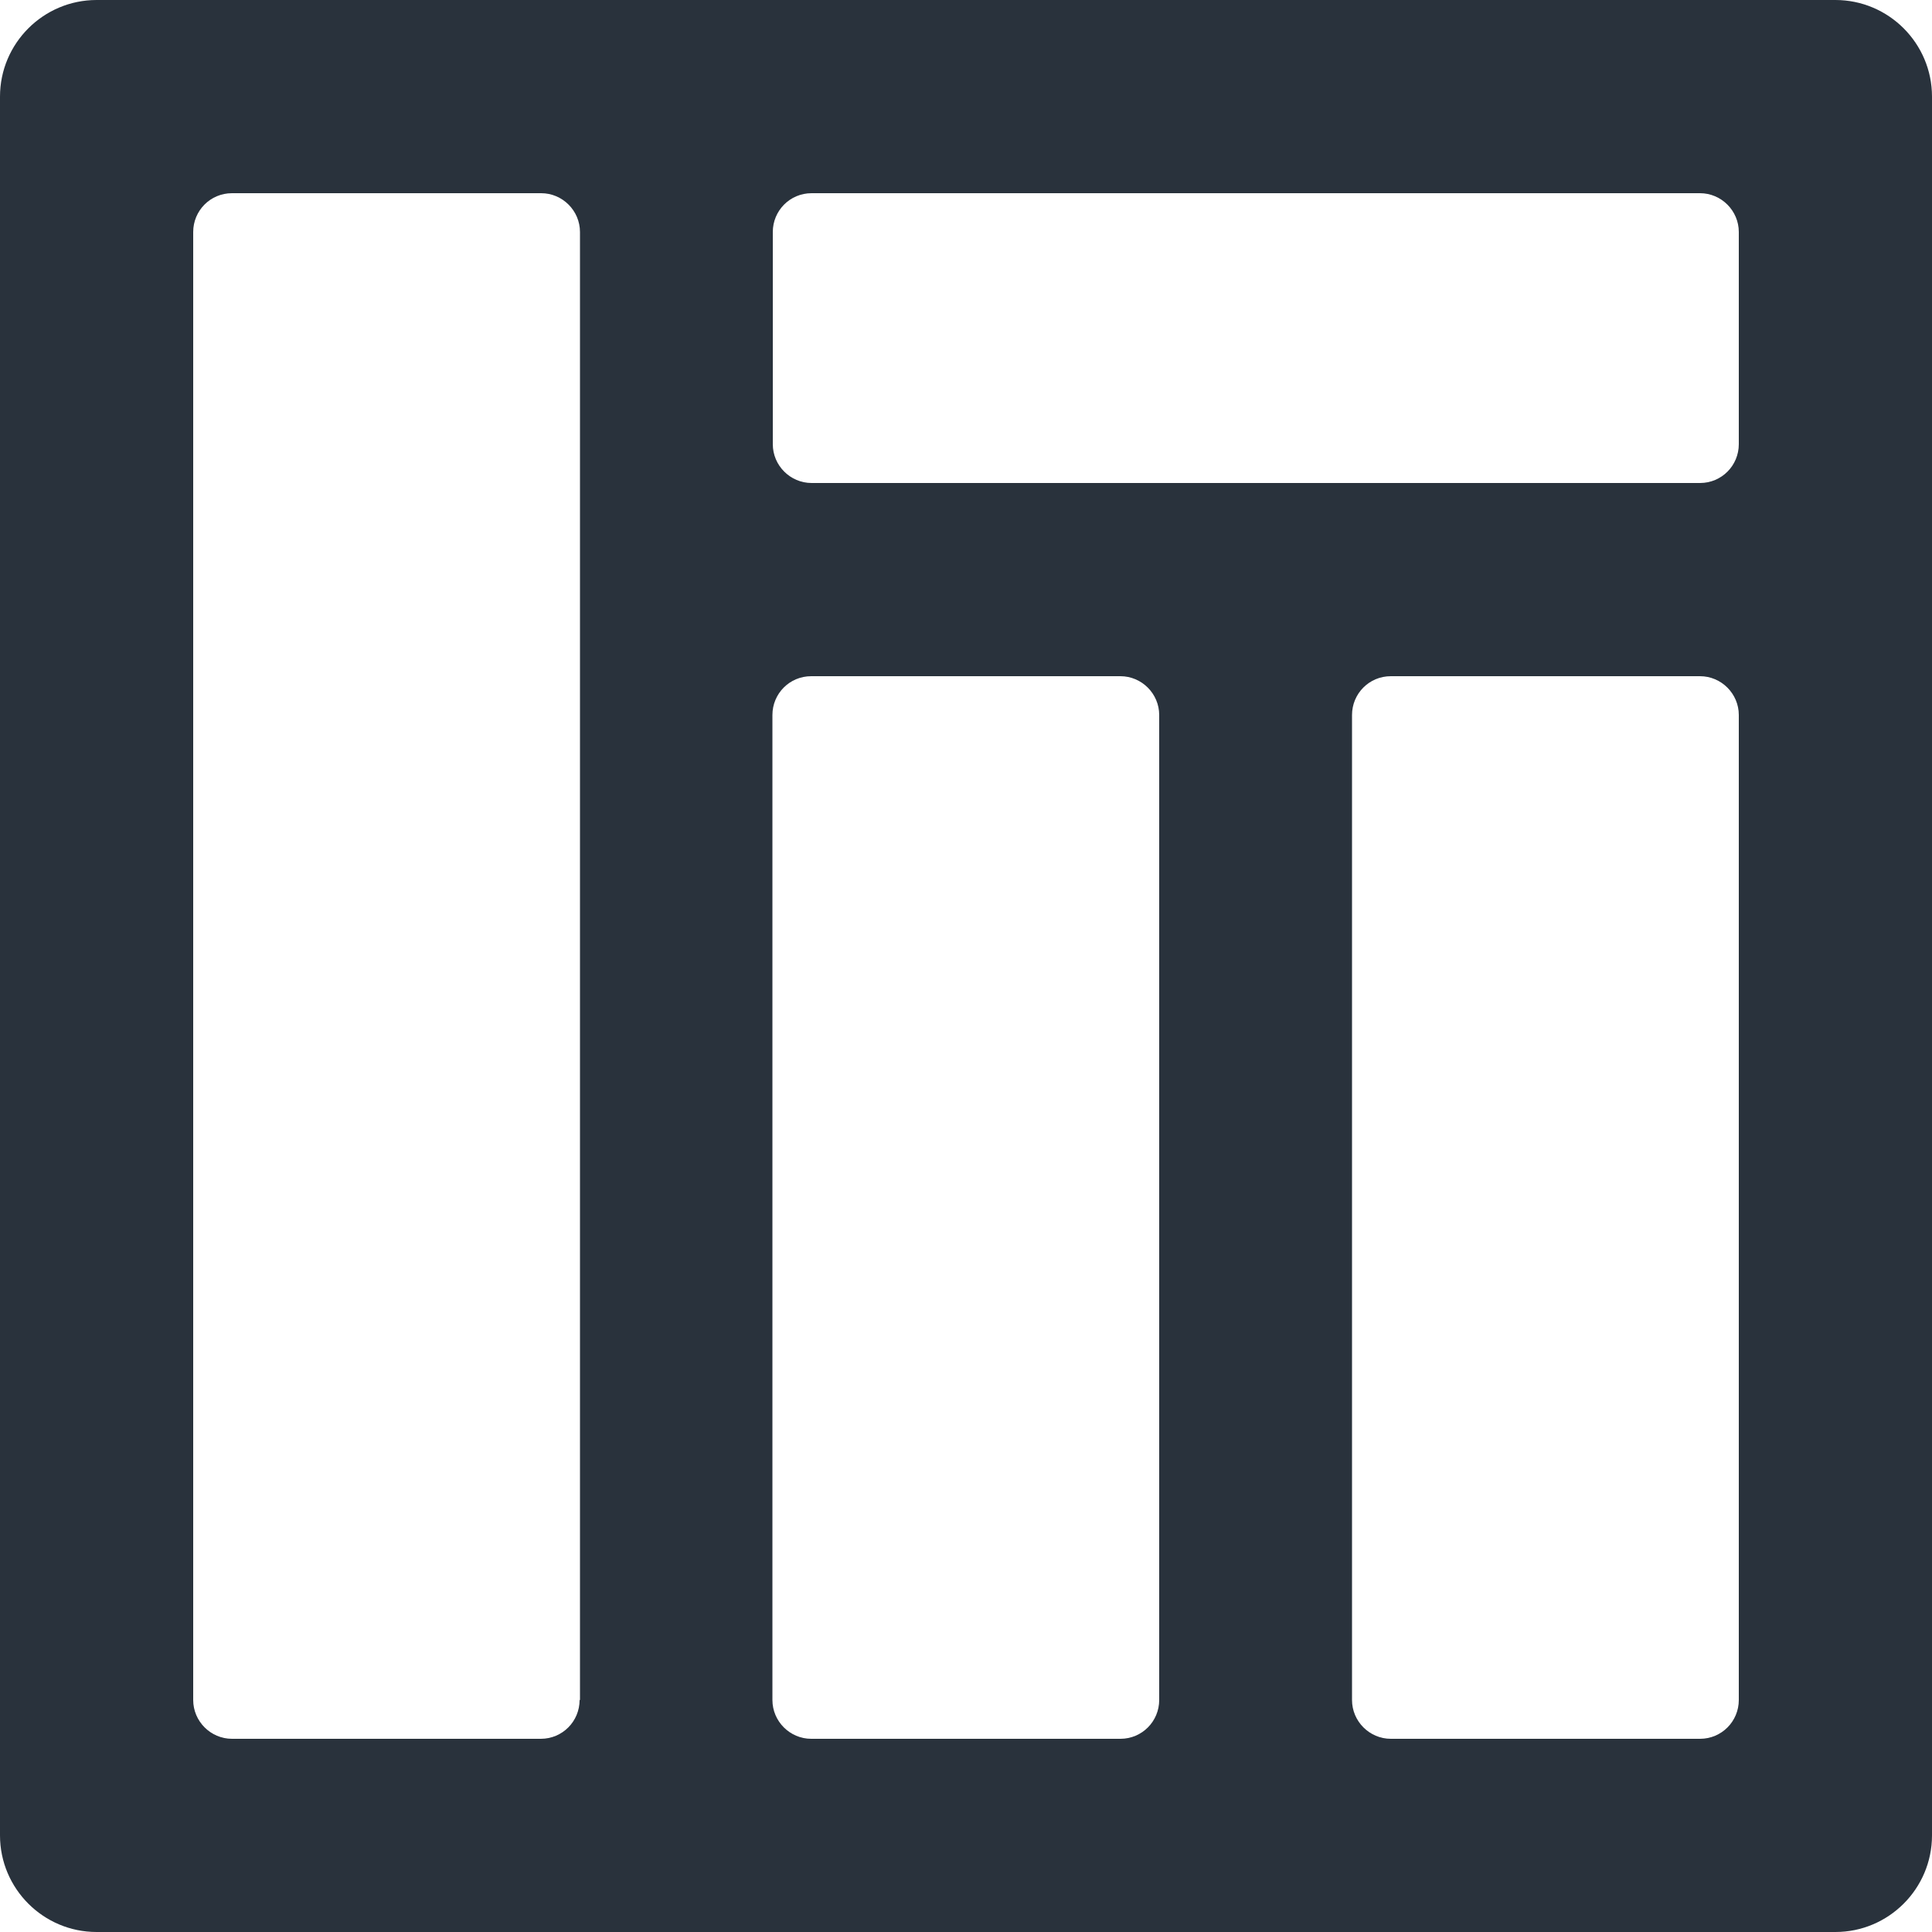<?xml version="1.0" encoding="UTF-8" standalone="no"?>
<!DOCTYPE svg PUBLIC "-//W3C//DTD SVG 1.1//EN" "http://www.w3.org/Graphics/SVG/1.1/DTD/svg11.dtd">
<svg width="100%" height="100%" viewBox="0 0 508 508" version="1.1" xmlns="http://www.w3.org/2000/svg" xmlns:xlink="http://www.w3.org/1999/xlink" xml:space="preserve" style="fill:rgb(41,50,60);fill-rule:evenodd;clip-rule:evenodd;stroke-linejoin:round;stroke-miterlimit:1.414;">
    <g transform="matrix(1,0,0,1,-2,-2)">
        <path d="M484.6,2L27.4,2C13.4,2 2,13.4 2,27.4L2,484.6C2,498.6 13.4,510 27.4,510L484.6,510C498.6,510 510,498.6 510,484.6L510,27.4C510,13.4 498.6,2 484.6,2ZM154.4,449C154.4,454.6 149.9,459.2 144.2,459.2L63,459.2C57.4,459.2 52.8,454.6 52.8,449L52.8,63C52.8,57.4 57.3,52.8 63,52.8L144.3,52.8C149.9,52.8 154.5,57.4 154.5,63L154.5,449L154.4,449ZM306.8,449C306.8,454.6 302.3,459.2 296.6,459.2L215.3,459.2C209.7,459.2 205.1,454.6 205.1,449L205.1,190C205.1,184.4 209.6,179.8 215.3,179.8L296.6,179.8C302.2,179.8 306.8,184.4 306.8,190L306.8,449ZM459.2,449C459.2,454.6 454.7,459.2 449,459.2L367.7,459.2C362.1,459.2 357.5,454.6 357.5,449L357.5,190C357.5,184.4 362,179.8 367.7,179.8L449,179.8C454.6,179.8 459.2,184.4 459.2,190L459.2,449ZM459.2,118.8C459.2,124.4 454.7,129 449,129L215.4,129C209.8,129 205.2,124.4 205.2,118.8L205.2,63C205.2,57.4 209.7,52.8 215.4,52.8L449,52.8C454.6,52.8 459.2,57.4 459.2,63L459.2,118.8Z" style="fill-rule:nonzero;"/>
    </g>
</svg>
